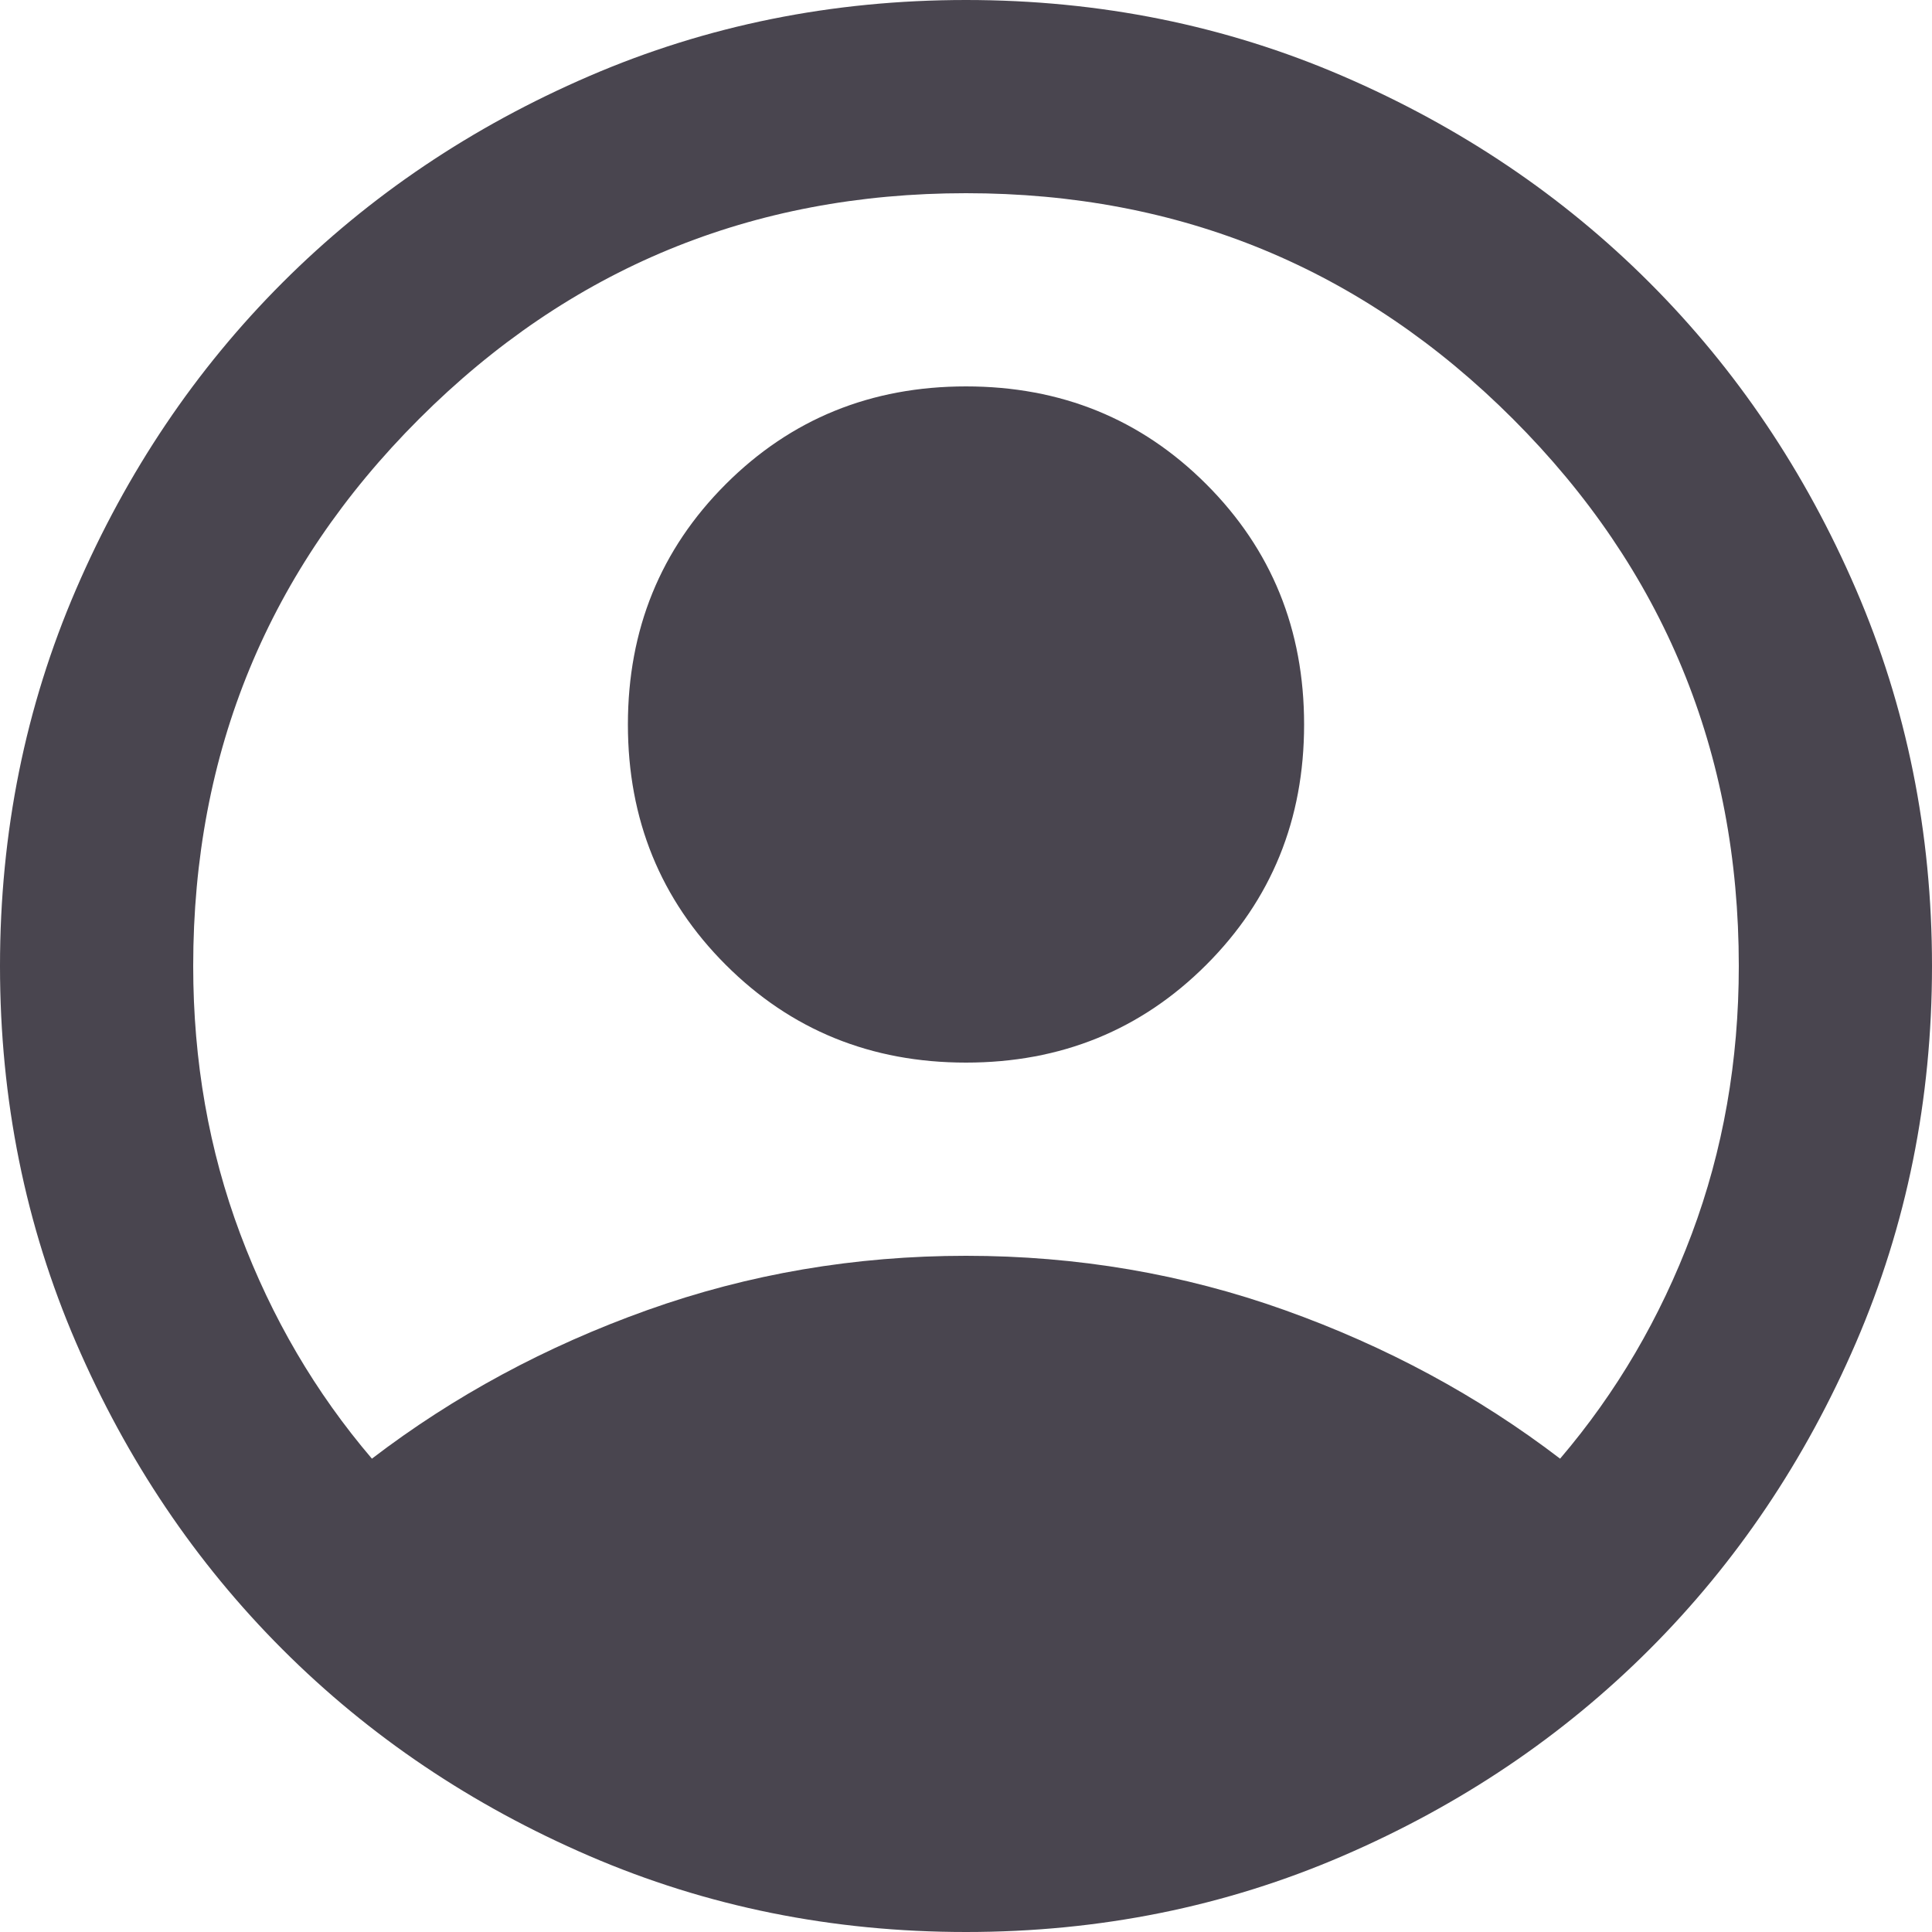 <svg width="24" height="24" viewBox="0 0 24 24" fill="none" xmlns="http://www.w3.org/2000/svg">
<path d="M4.62 18.12C5.64 17.34 6.78 16.725 8.04 16.275C9.3 15.825 10.62 15.6 12 15.6C13.38 15.6 14.7 15.825 15.96 16.275C17.22 16.725 18.36 17.34 19.38 18.12C20.08 17.3 20.625 16.37 21.015 15.33C21.405 14.29 21.6 13.18 21.6 12C21.6 9.34 20.665 7.075 18.795 5.205C16.925 3.335 14.66 2.4 12 2.4C9.34 2.4 7.075 3.335 5.205 5.205C3.335 7.075 2.4 9.34 2.4 12C2.4 13.18 2.595 14.29 2.985 15.33C3.375 16.37 3.92 17.3 4.62 18.12ZM12 13.2C10.82 13.2 9.825 12.795 9.015 11.985C8.205 11.175 7.8 10.18 7.8 9C7.8 7.82 8.205 6.825 9.015 6.015C9.825 5.205 10.82 4.8 12 4.8C13.18 4.8 14.175 5.205 14.985 6.015C15.795 6.825 16.2 7.82 16.2 9C16.2 10.18 15.795 11.175 14.985 11.985C14.175 12.795 13.18 13.2 12 13.2ZM12 24C10.34 24 8.78 23.685 7.32 23.055C5.86 22.425 4.59 21.57 3.51 20.49C2.43 19.41 1.575 18.14 0.945 16.68C0.315 15.22 0 13.66 0 12C0 10.34 0.315 8.78 0.945 7.32C1.575 5.86 2.43 4.59 3.51 3.51C4.59 2.43 5.86 1.575 7.32 0.945C8.78 0.315 10.34 0 12 0C13.66 0 15.22 0.315 16.68 0.945C18.14 1.575 19.41 2.43 20.49 3.51C21.57 4.59 22.425 5.86 23.055 7.32C23.685 8.78 24 10.34 24 12C24 13.66 23.685 15.22 23.055 16.68C22.425 18.14 21.57 19.41 20.49 20.49C19.41 21.57 18.14 22.425 16.68 23.055C15.22 23.685 13.66 24 12 24Z" fill="#49454F"/>
</svg>

